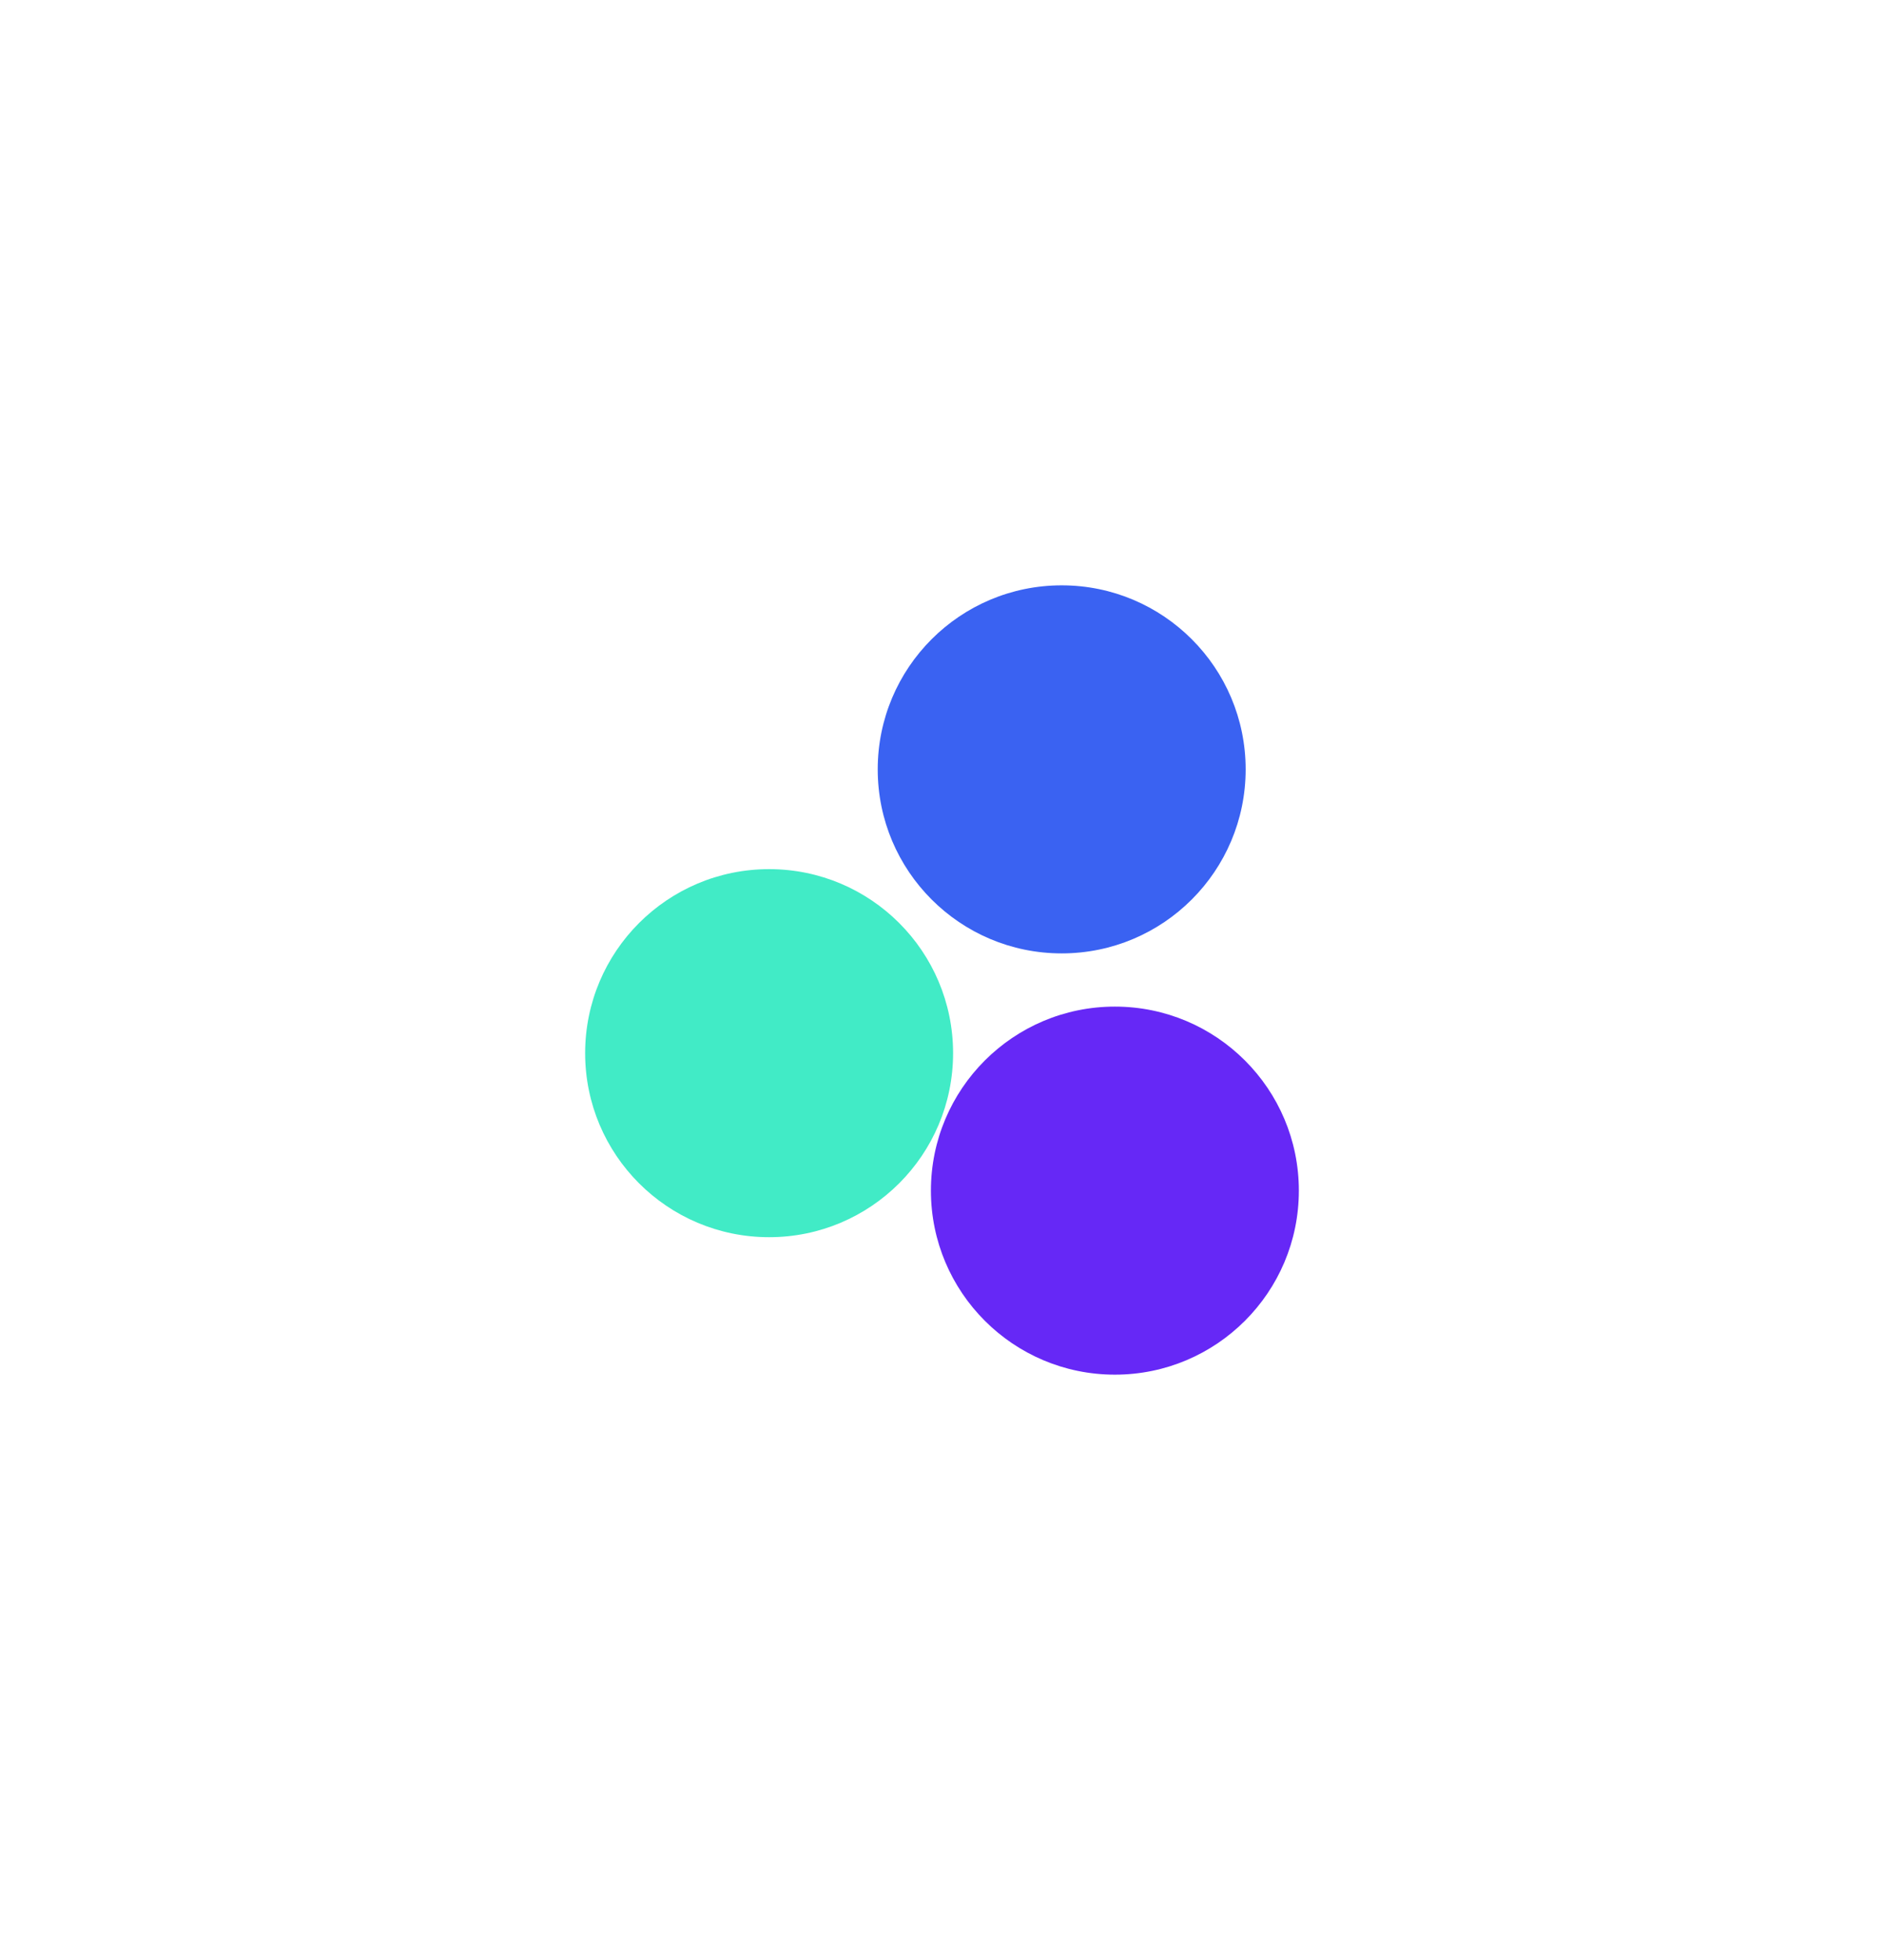 <svg width="425" height="442" viewBox="0 0 425 442" fill="none" xmlns="http://www.w3.org/2000/svg">
<g filter="url(#filter0_f_2_4561)">
<circle cx="173.5" cy="237.5" r="41.5" fill="#41EBC6"/>
</g>
<g filter="url(#filter1_f_2_4561)">
<circle cx="239.5" cy="173.5" r="41.5" fill="#3A62F2"/>
</g>
<g filter="url(#filter2_f_2_4561)">
<circle cx="251.5" cy="268.5" r="41.5" fill="#6628F6"/>
</g>
<defs>
<filter id="filter0_f_2_4561" x="0" y="64" width="347" height="347" filterUnits="userSpaceOnUse" color-interpolation-filters="sRGB">
<feFlood flood-opacity="0" result="BackgroundImageFix"/>
<feBlend mode="normal" in="SourceGraphic" in2="BackgroundImageFix" result="shape"/>
<feGaussianBlur stdDeviation="66" result="effect1_foregroundBlur_2_4561"/>
</filter>
<filter id="filter1_f_2_4561" x="66" y="0" width="347" height="347" filterUnits="userSpaceOnUse" color-interpolation-filters="sRGB">
<feFlood flood-opacity="0" result="BackgroundImageFix"/>
<feBlend mode="normal" in="SourceGraphic" in2="BackgroundImageFix" result="shape"/>
<feGaussianBlur stdDeviation="66" result="effect1_foregroundBlur_2_4561"/>
</filter>
<filter id="filter2_f_2_4561" x="78" y="95" width="347" height="347" filterUnits="userSpaceOnUse" color-interpolation-filters="sRGB">
<feFlood flood-opacity="0" result="BackgroundImageFix"/>
<feBlend mode="normal" in="SourceGraphic" in2="BackgroundImageFix" result="shape"/>
<feGaussianBlur stdDeviation="66" result="effect1_foregroundBlur_2_4561"/>
</filter>
</defs>
</svg>
